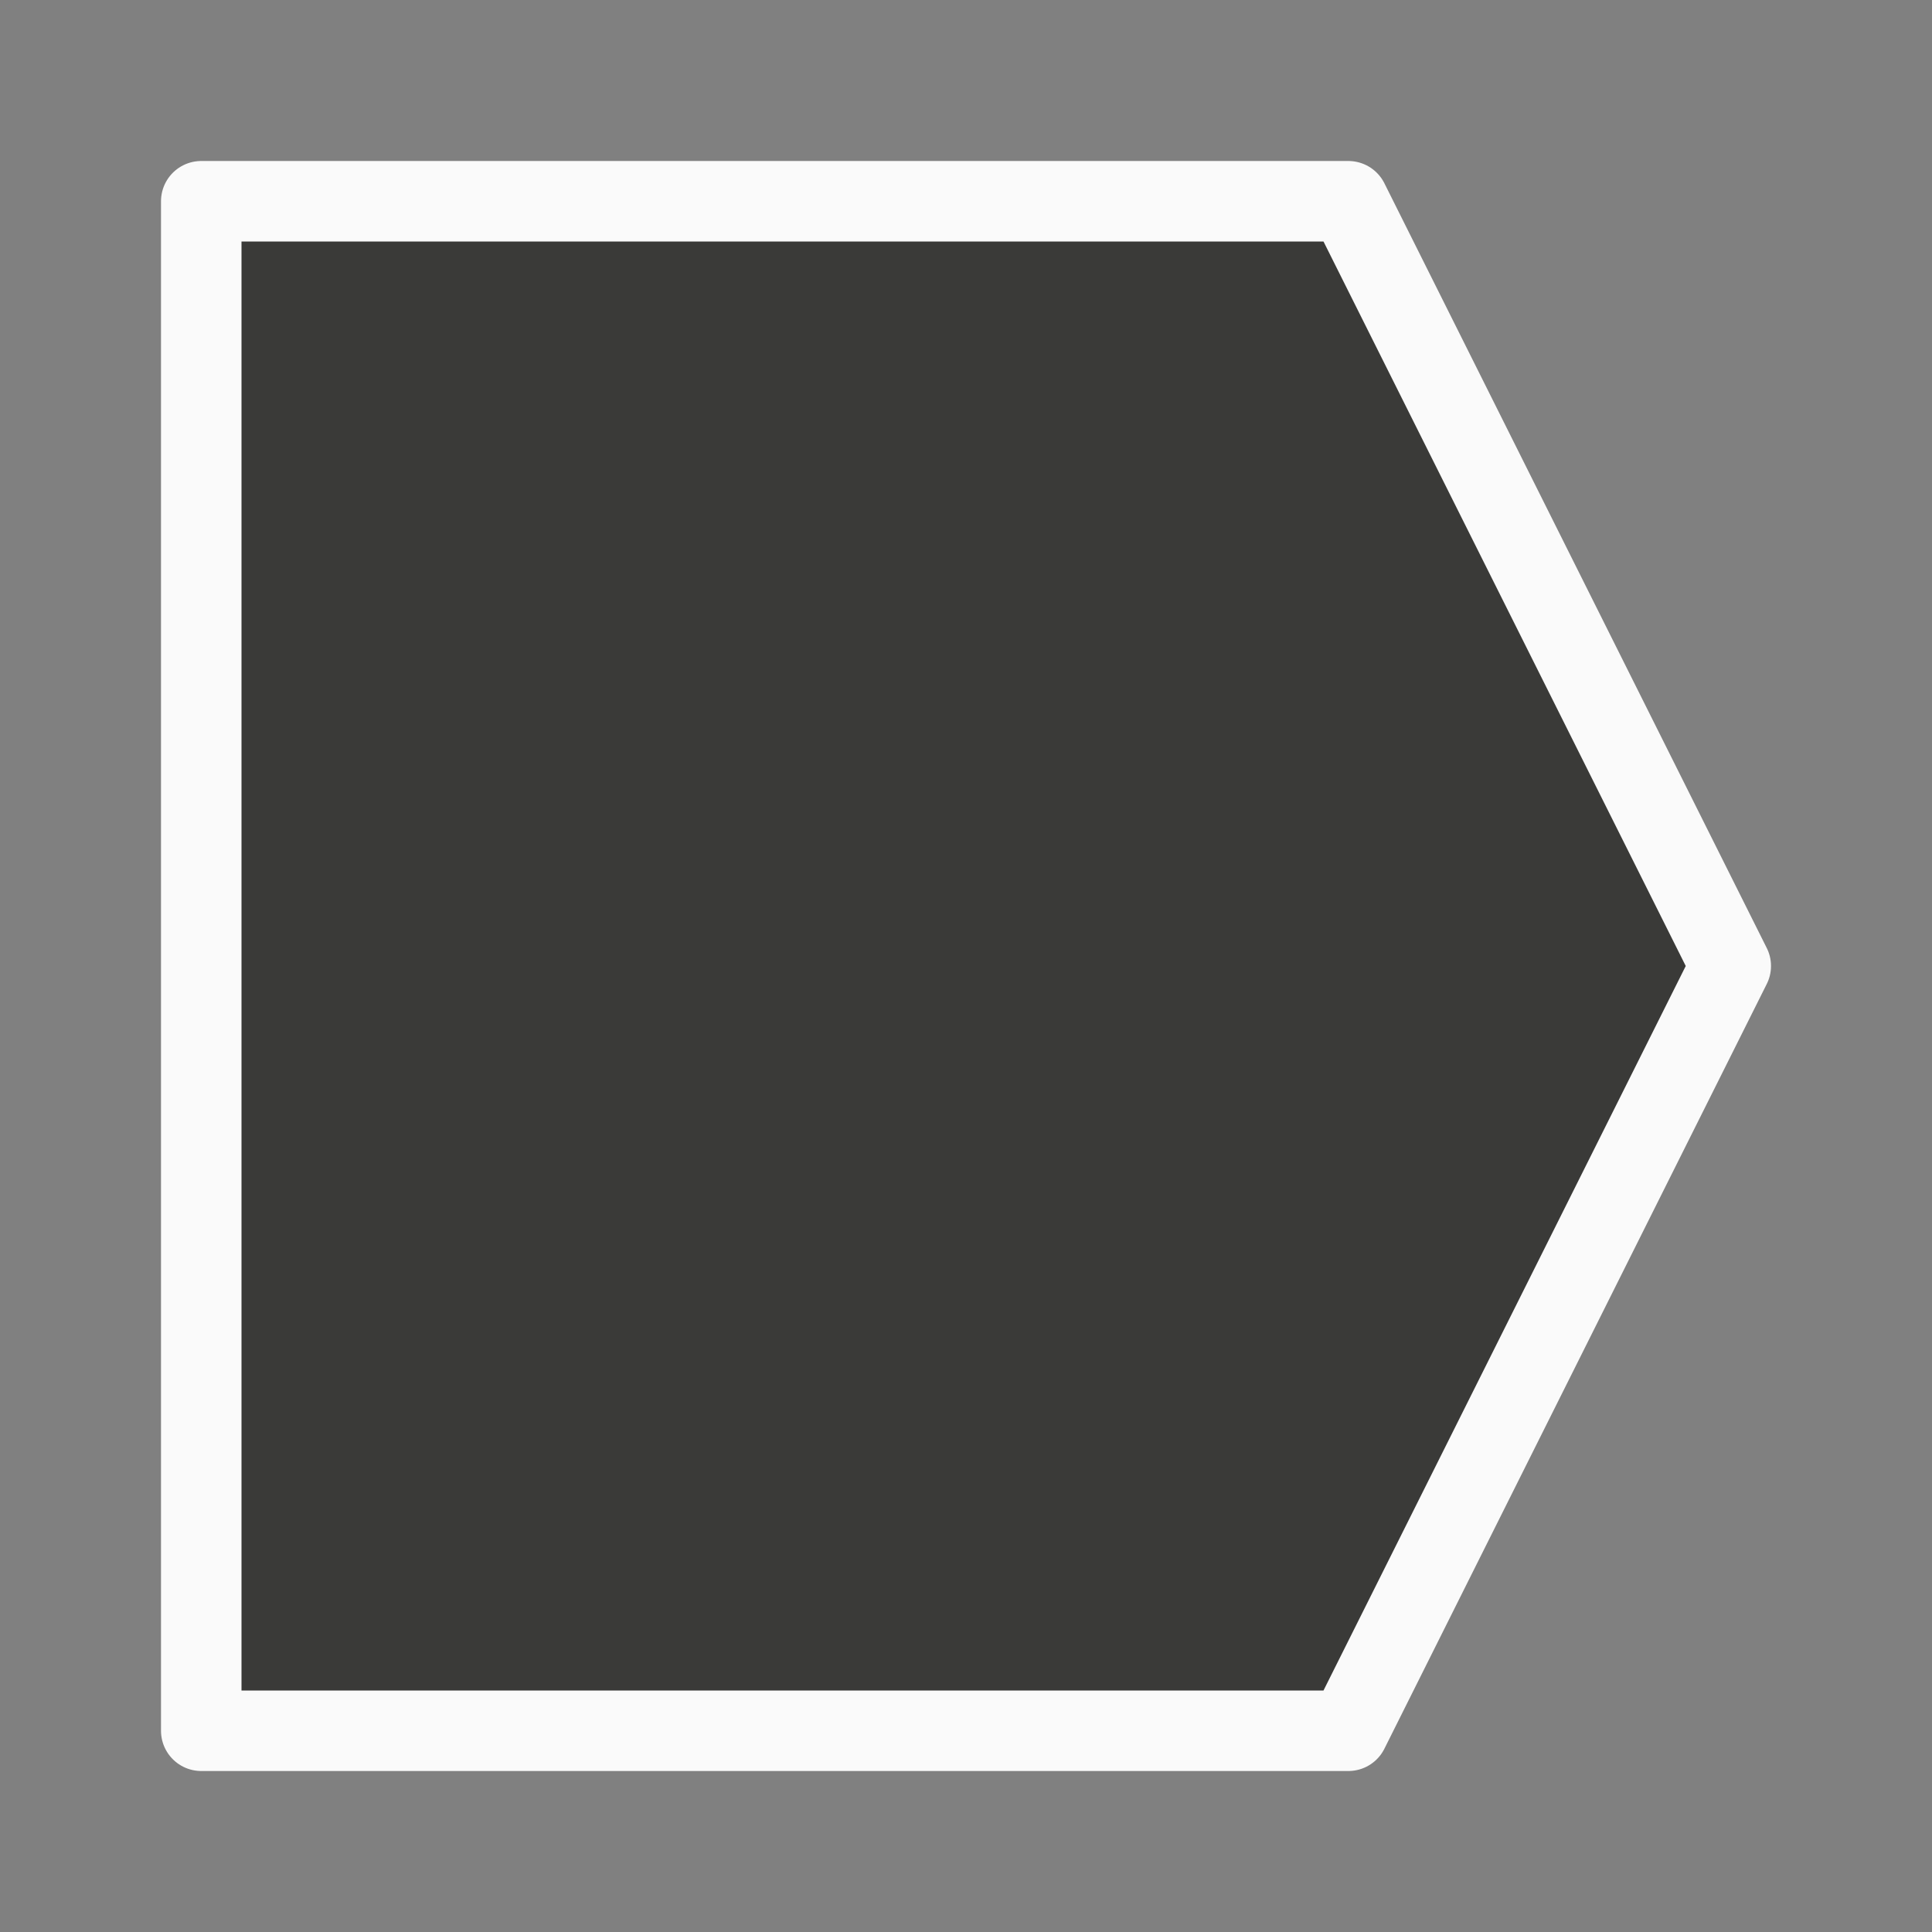 <svg viewBox="0 0 24 24" xmlns="http://www.w3.org/2000/svg"><rect x="0" y="0" width="24" height="24" fill="#808080" stroke="none"/><path d="m2.5 2.5v19h14.25l4.75-9.5-4.75-9.5z" fill="#3a3a38" stroke="#fafafa" stroke-linecap="round" stroke-linejoin="round"/></svg>
